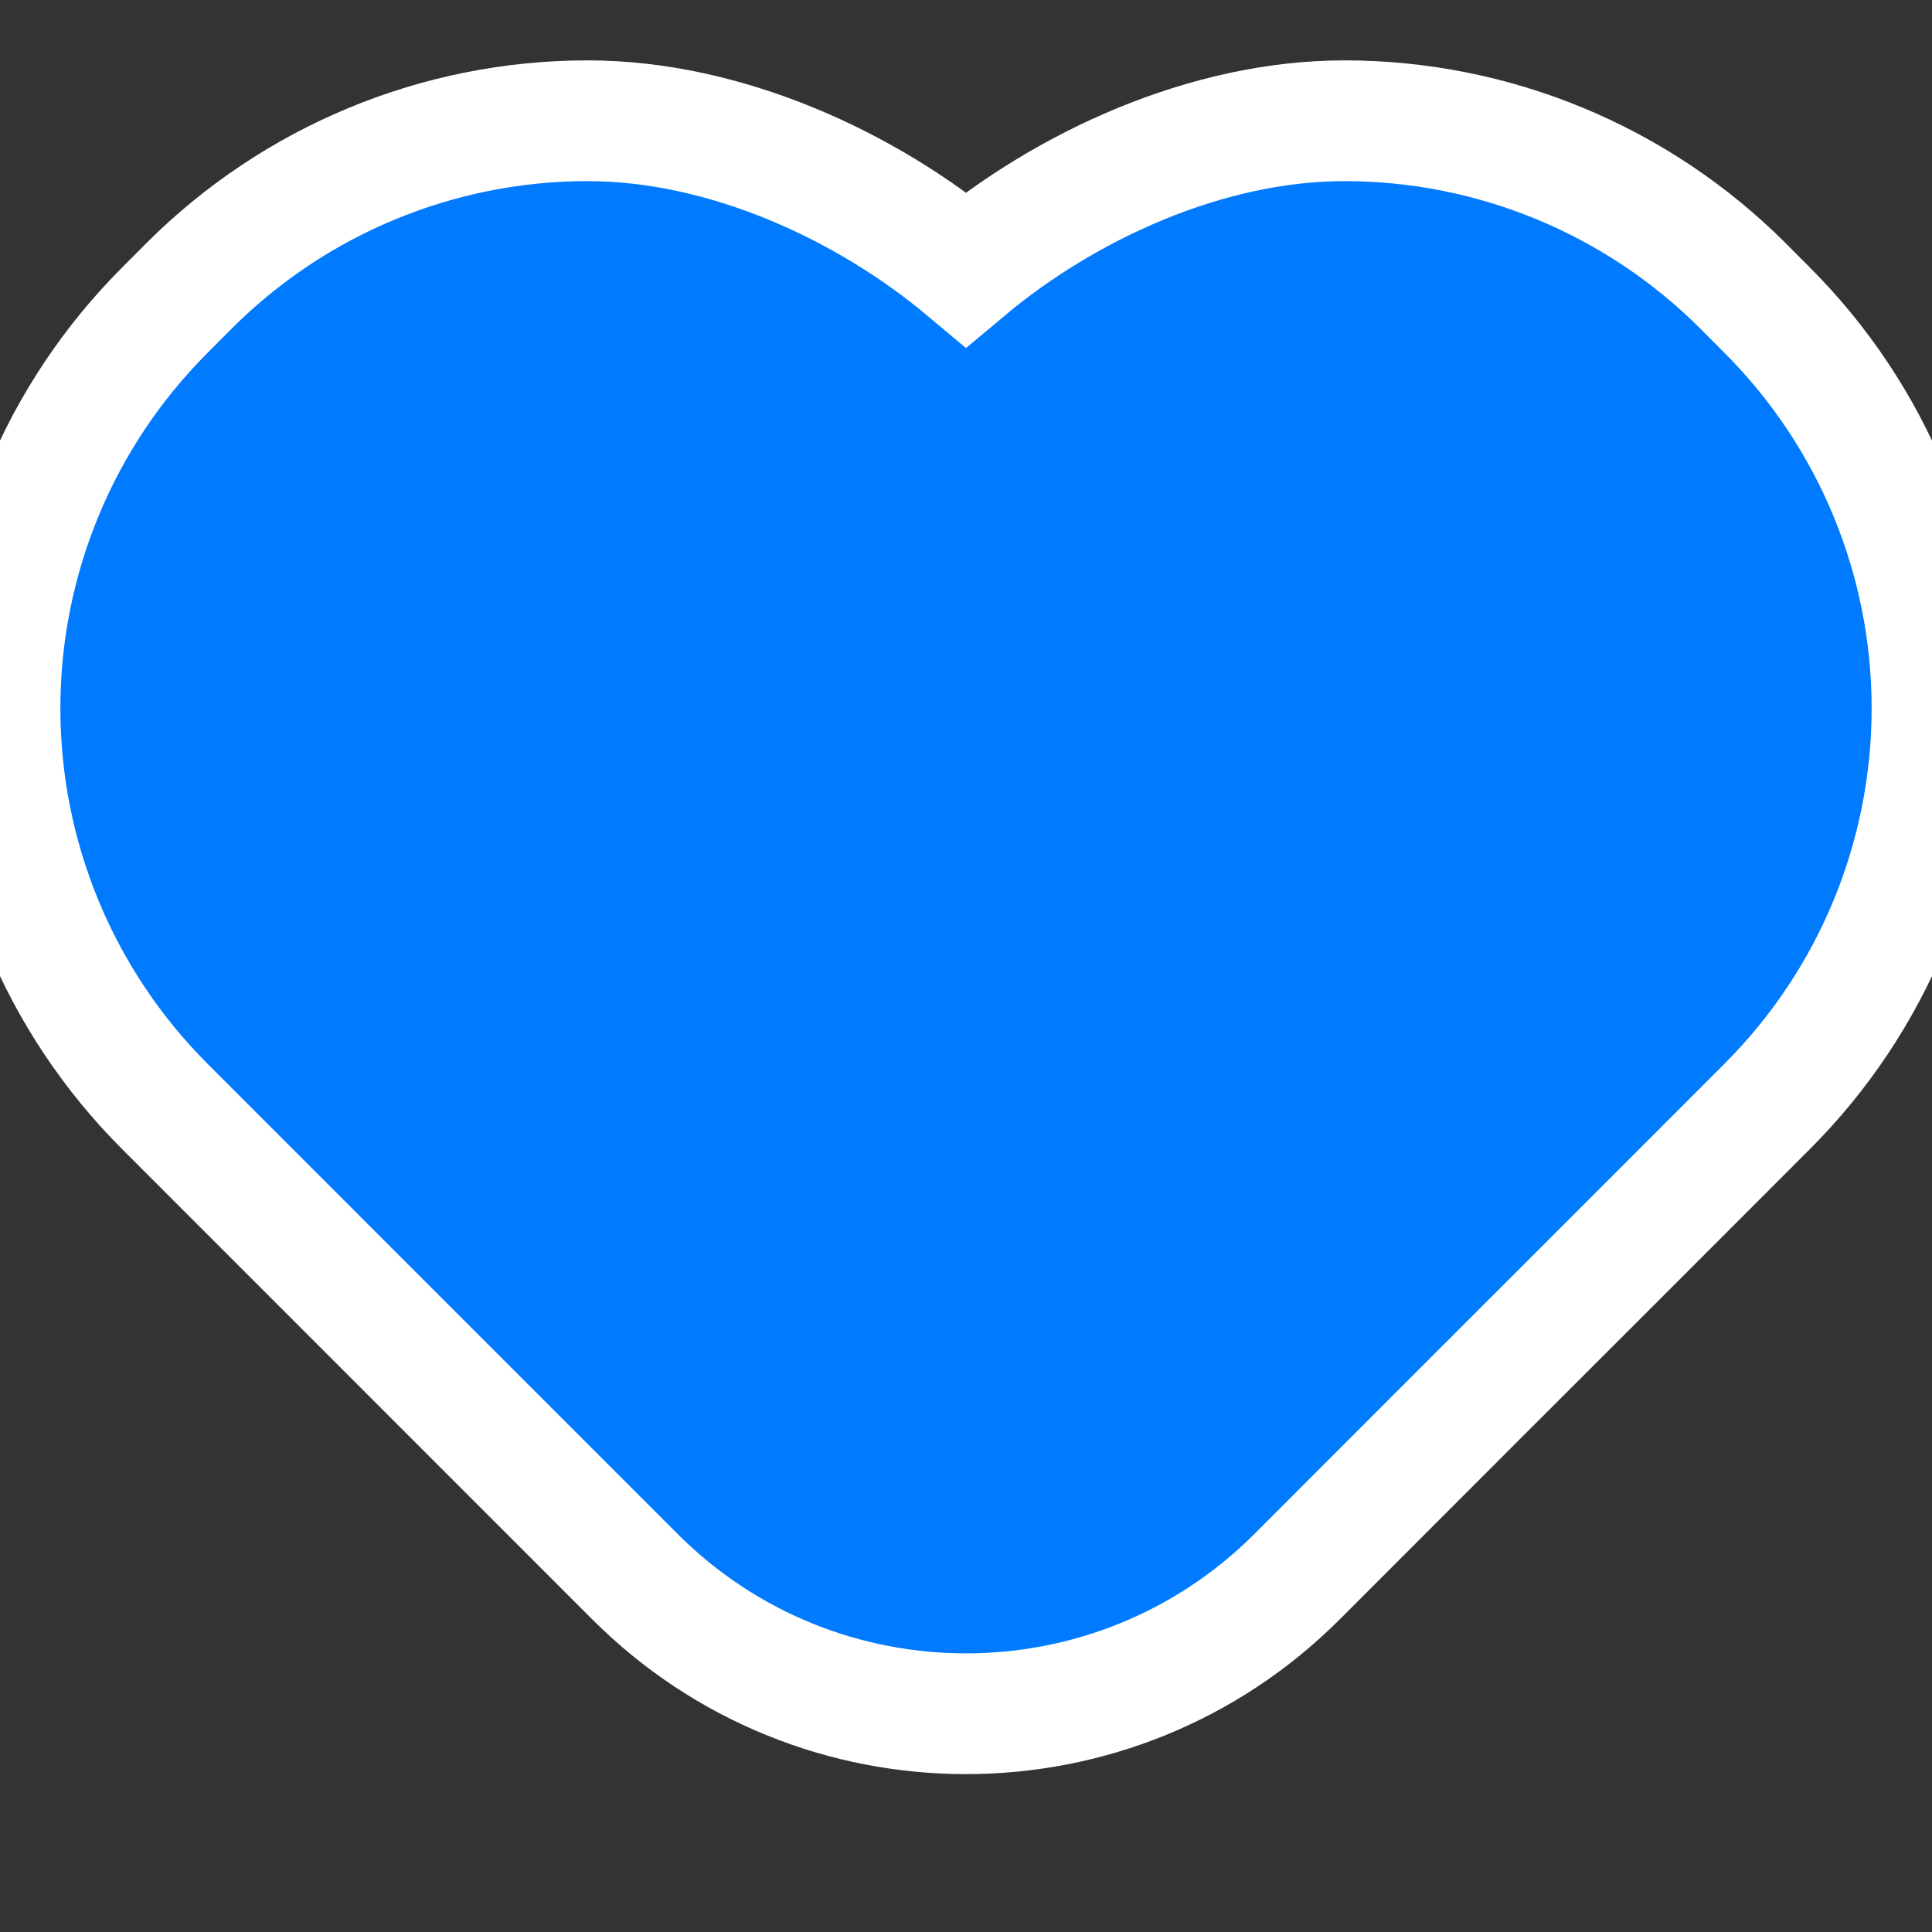 <svg width="16" height="16" viewBox="0 0 16 16" fill="none" xmlns="http://www.w3.org/2000/svg">
<rect x="0" y="0" width="16" height="16" fill="#333333" stroke="none"/>
<path fill-rule="evenodd"  stroke="white" clip-rule="evenodd" d="M1.567 2.366C2.442 1.492 3.628 1 4.865 1C6.008 1 7.173 1.537 8 2.23C8.827 1.538 9.993 1 11.134 1C12.372 1 13.558 1.492 14.433 2.366L14.634 2.568C15.51 3.443 16 4.63 16 5.866C16 7.103 15.51 8.289 14.634 9.164C13.714 10.085 13.03 10.769 12.234 11.564C11.791 12.007 11.314 12.485 10.742 13.057C9.228 14.571 6.772 14.571 5.258 13.057L1.366 9.164C0.49 8.289 0 7.103 0 5.866C0 4.63 0.49 3.443 1.366 2.568L1.567 2.366Z" fill="#007aff"/>
</svg>
